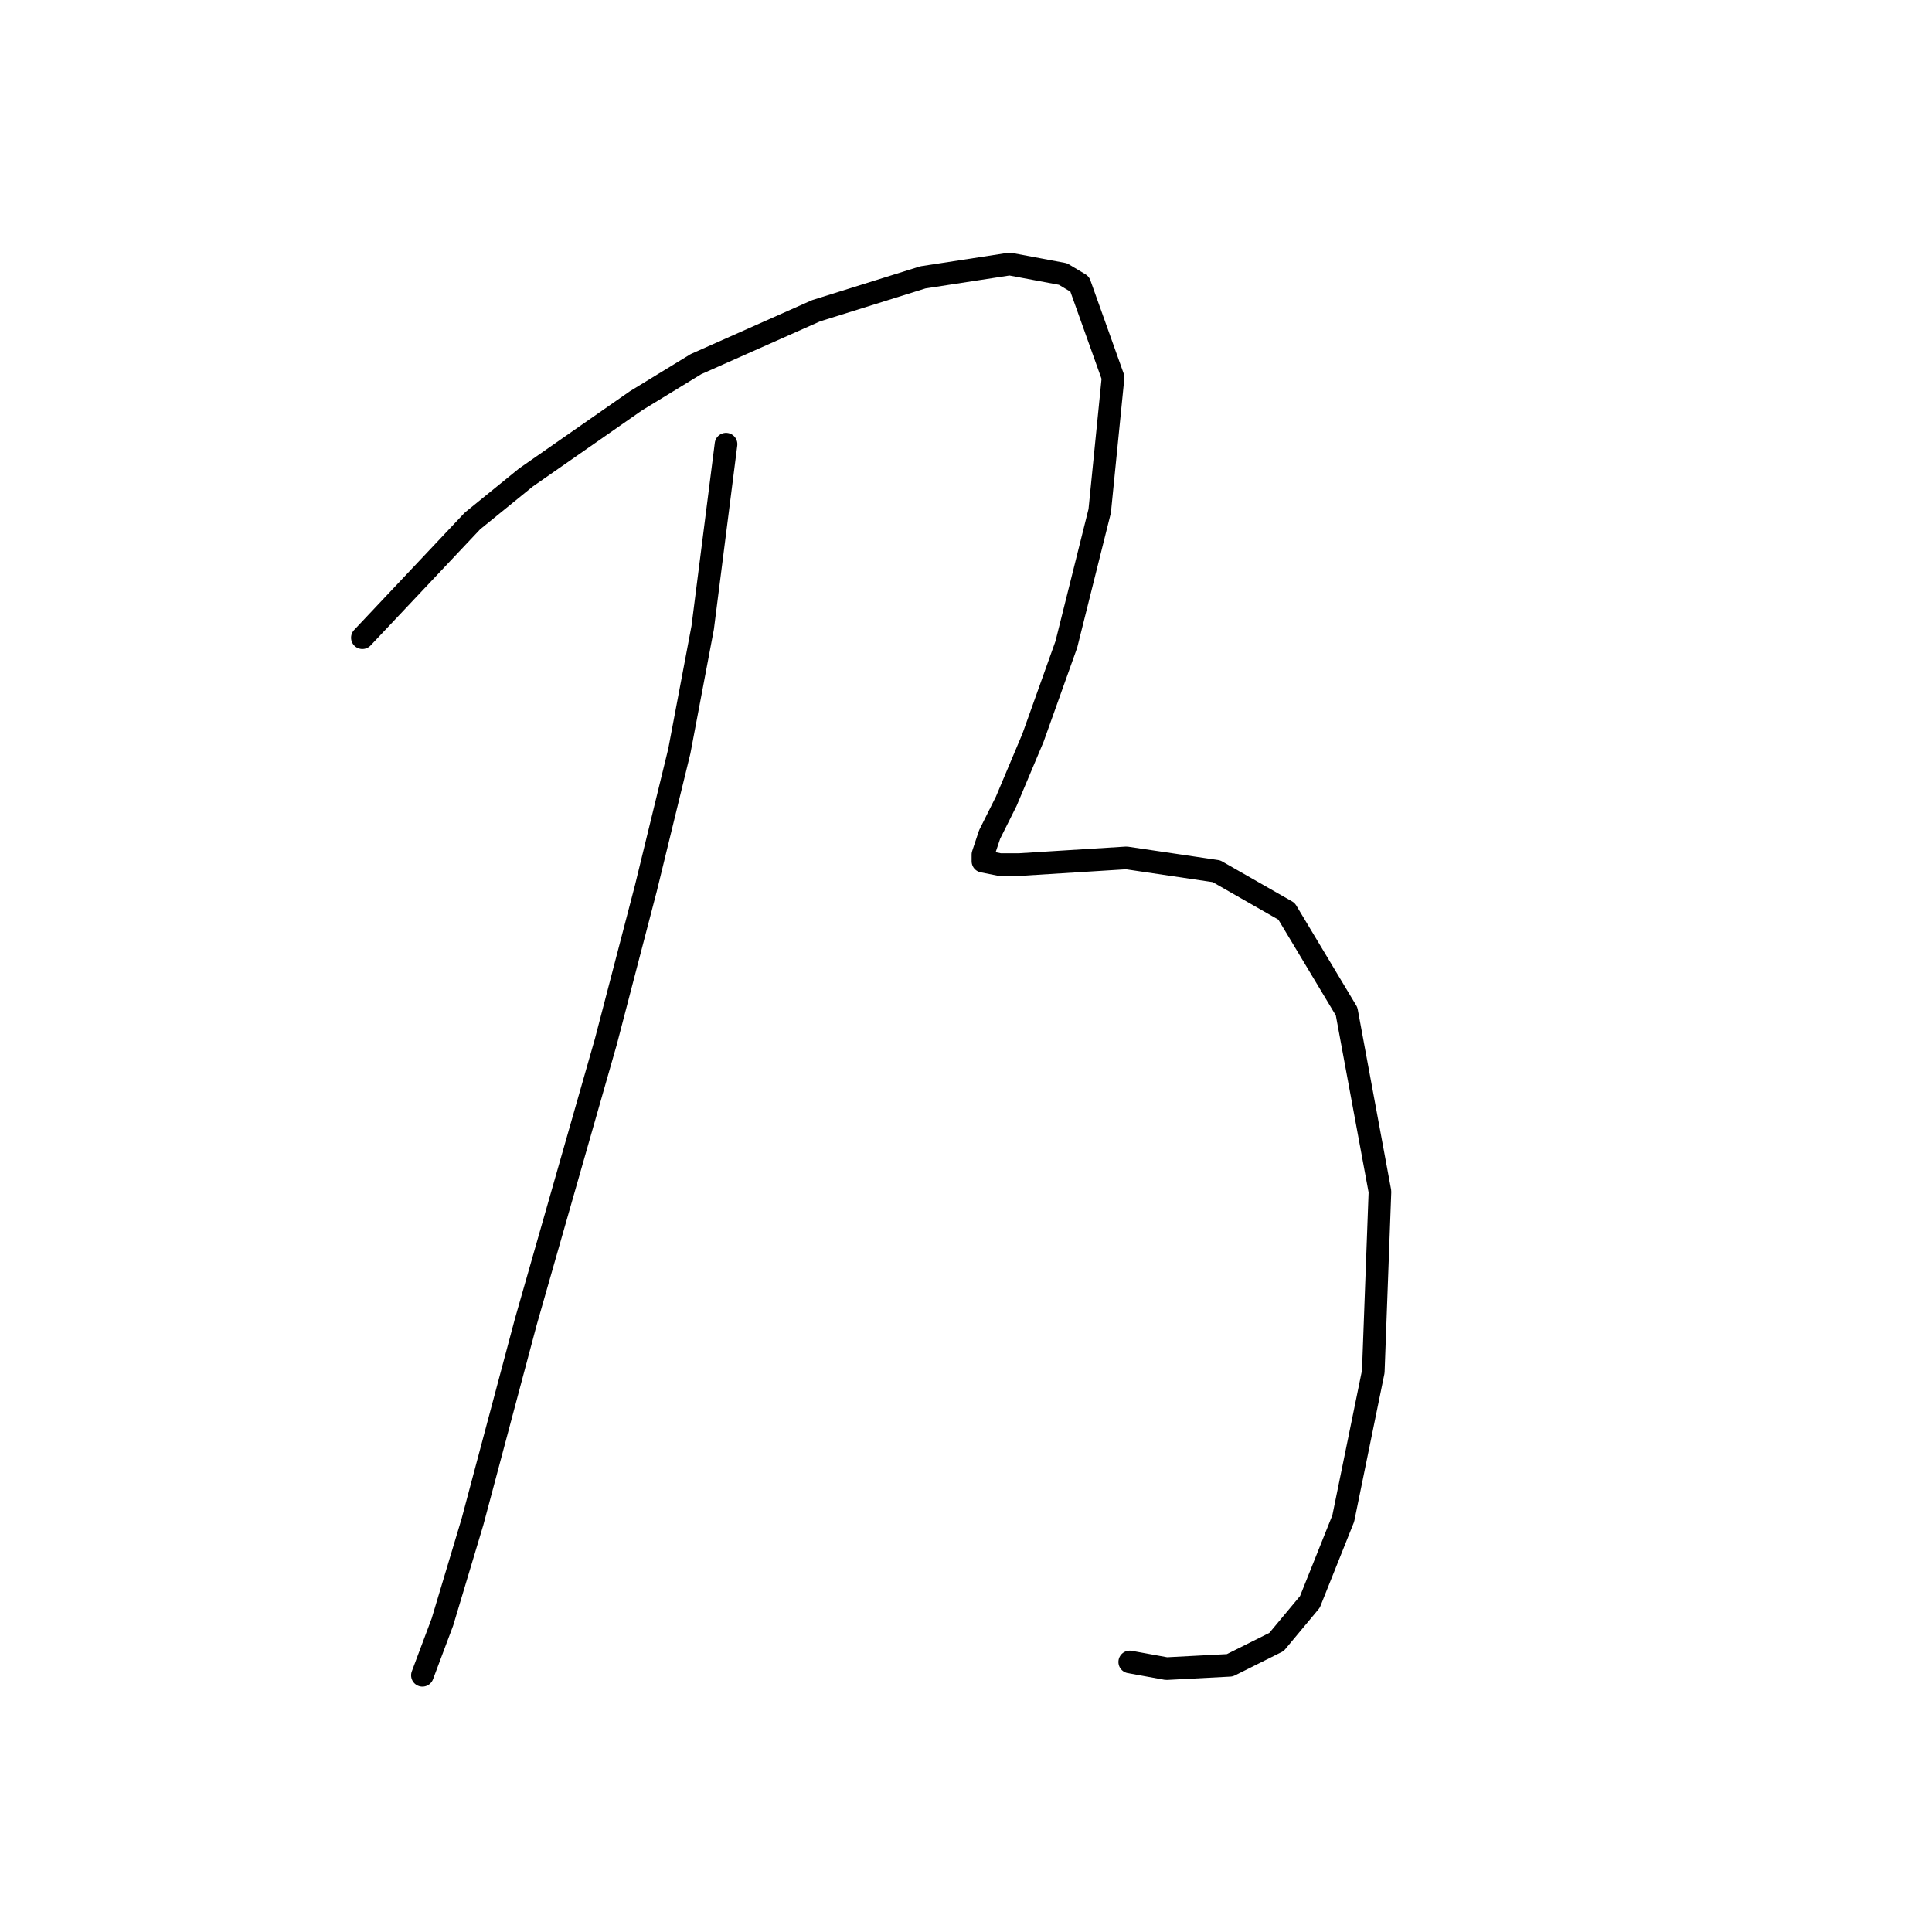<?xml version="1.0" standalone="no"?>
    <svg width="256" height="256" xmlns="http://www.w3.org/2000/svg" version="1.1">
    <polyline stroke="black" stroke-width="3" stroke-linecap="round" fill="transparent" stroke-linejoin="round" points="96.203 58.858 93.109 83.172 90.014 99.529 85.593 117.655 80.288 137.991 69.678 175.126 62.605 201.651 58.626 214.914 55.973 221.987 55.973 221.987 " />
        <polyline stroke="black" stroke-width="3" stroke-linecap="round" fill="transparent" stroke-linejoin="round" points="48.016 84.499 62.605 69.026 69.678 63.278 84.267 53.11 92.224 48.247 108.14 41.174 122.286 36.753 133.781 34.985 140.854 36.311 143.064 37.637 147.485 50.016 145.717 67.699 141.296 85.383 136.875 97.761 133.338 106.161 131.128 110.582 130.244 113.234 130.244 114.118 132.454 114.56 135.107 114.56 149.254 113.676 161.19 115.445 170.474 120.75 178.431 134.012 182.852 157.885 181.968 181.758 177.989 201.209 173.568 212.261 169.147 217.567 162.958 220.661 154.559 221.103 149.696 220.219 149.696 220.219 " />
        </svg>